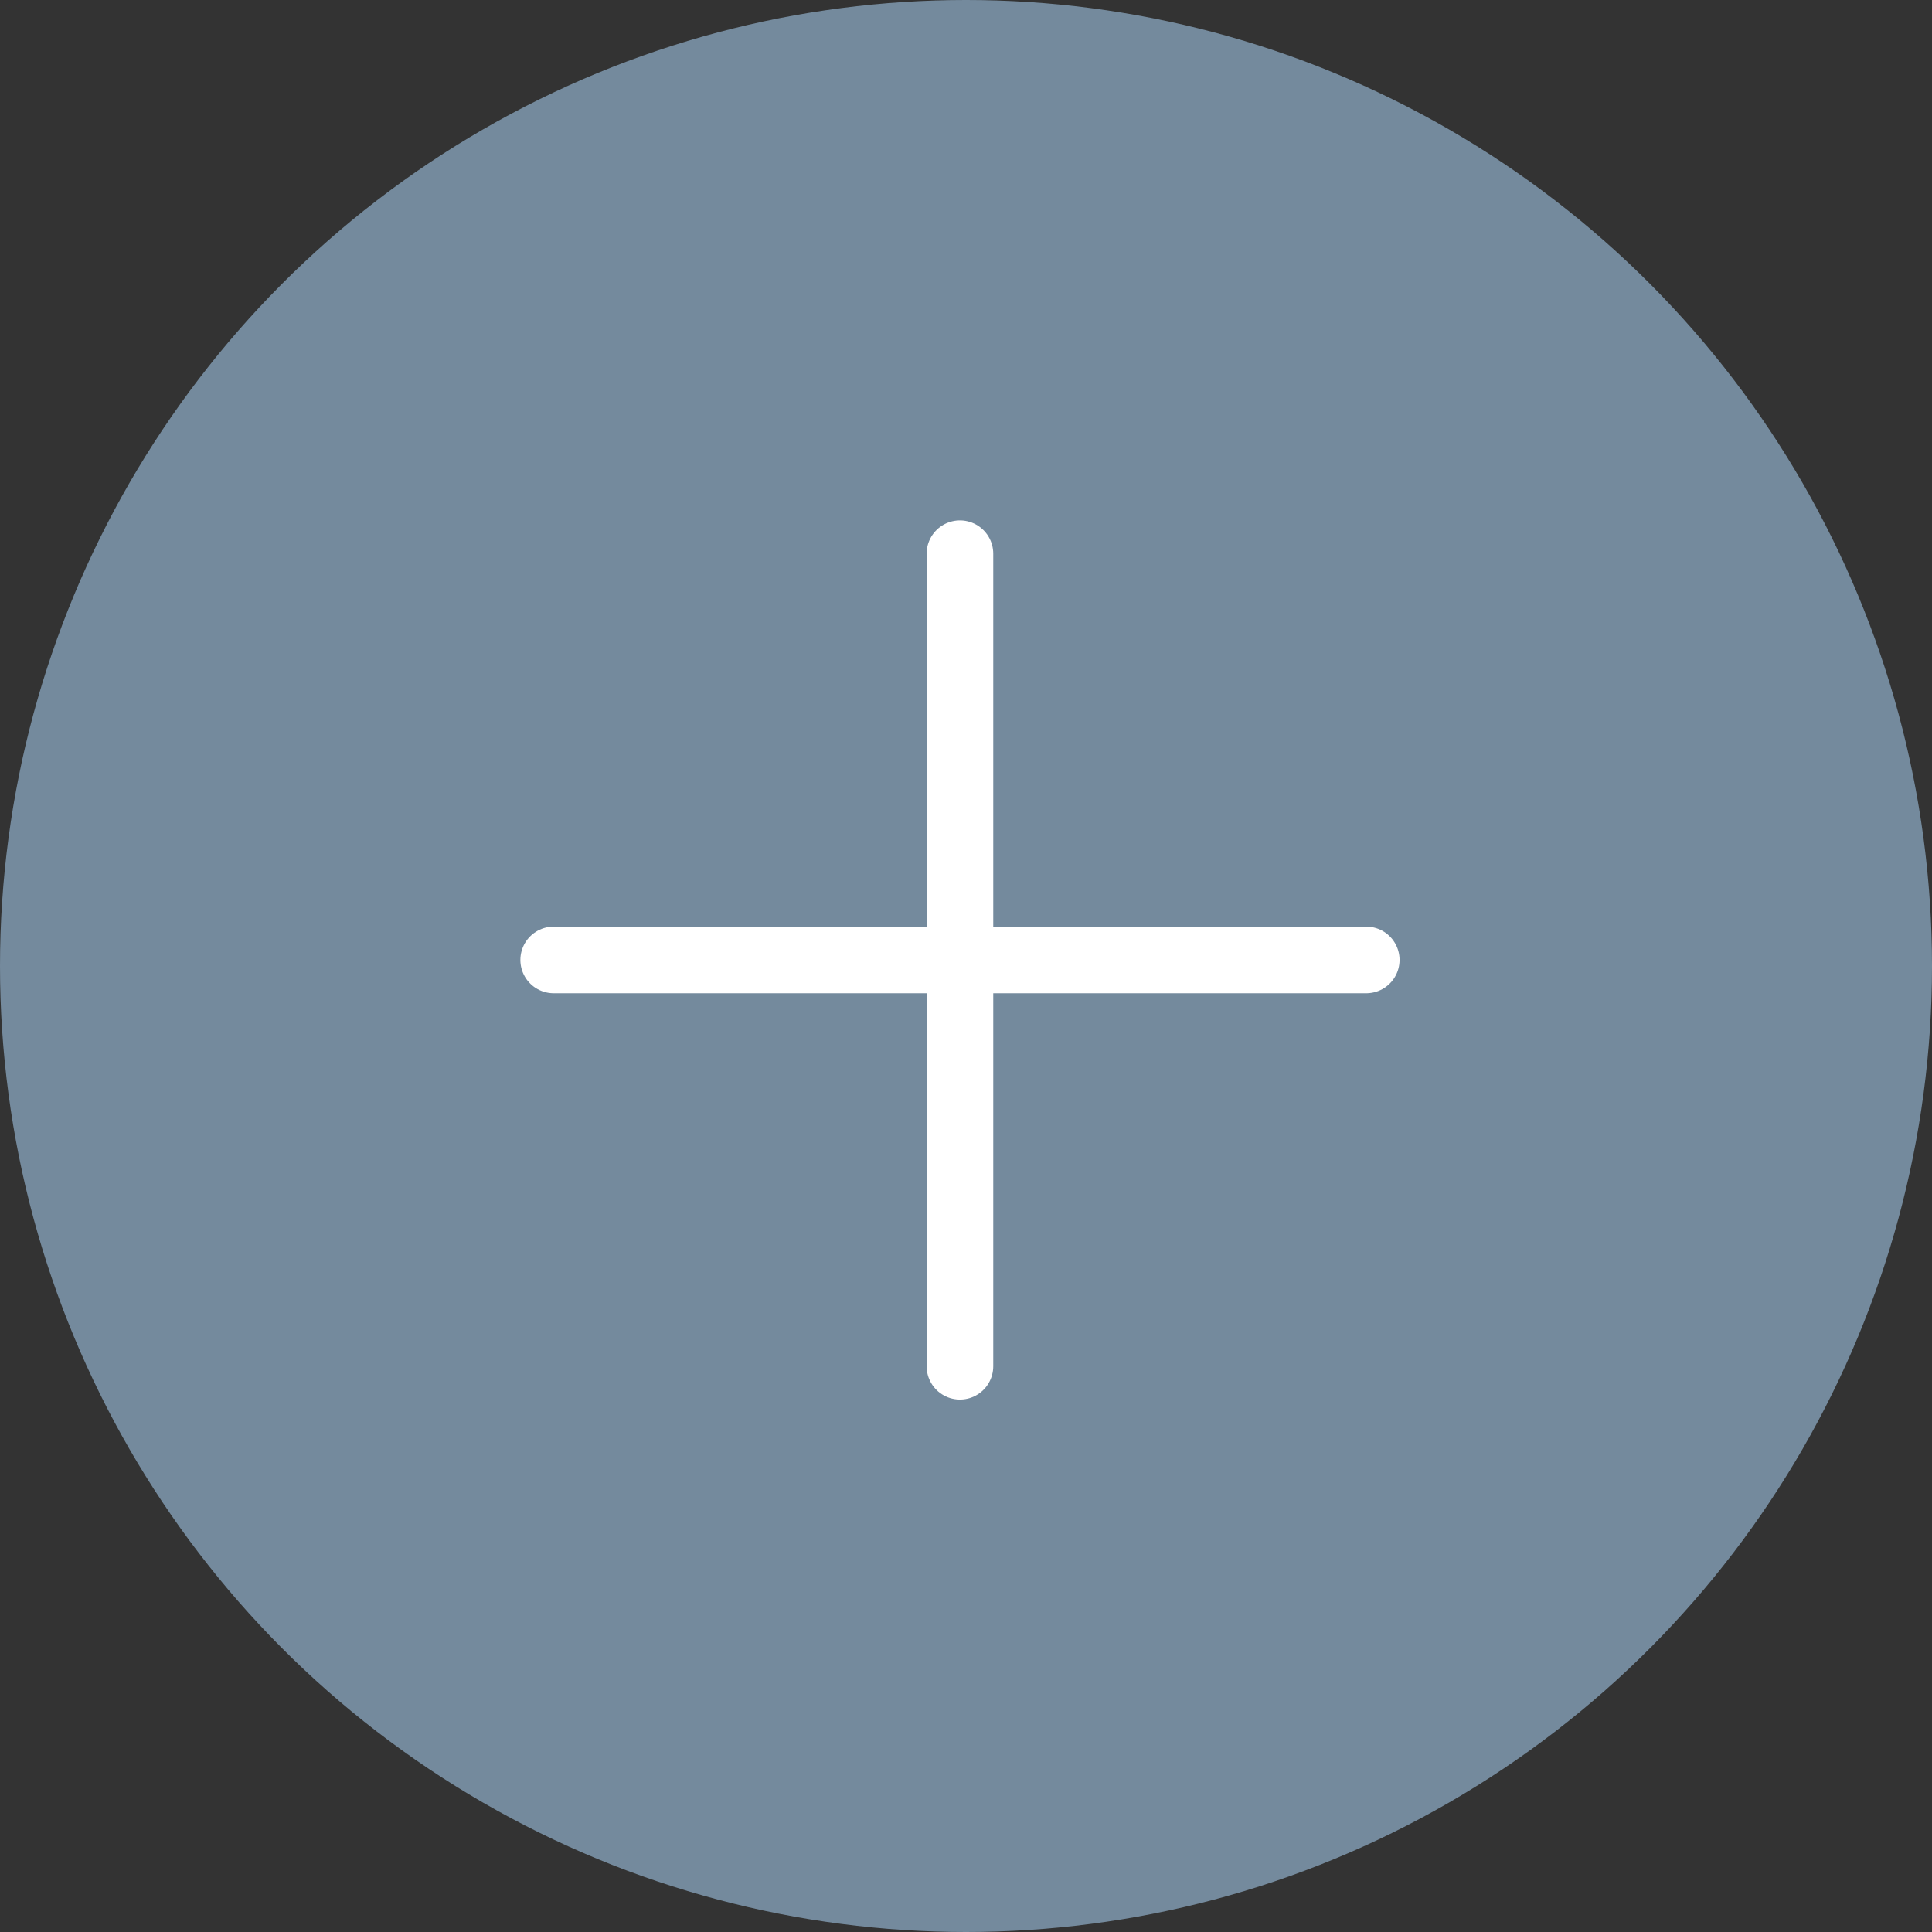 <svg id="icon_quick_shop_small" xmlns="http://www.w3.org/2000/svg" width="29" height="29" viewBox="0 0 29 29">
  <rect x="0" y="0" width="29" height="29" fill="#333333" stroke="none"/>
  <circle id="ellipse" cx="14.5" cy="14.5" r="14.5" fill="#748a9d"/>
  <line id="line" y2="12.197" transform="translate(14.409 8.311)" fill="none" stroke="#fff" stroke-linecap="round" stroke-linejoin="round" stroke-width="1"/>
  <line id="line-2" data-name="line" x1="12.197" transform="translate(8.311 14.409)" fill="none" stroke="#fff" stroke-linecap="round" stroke-linejoin="round" stroke-width="1"/>
</svg>
